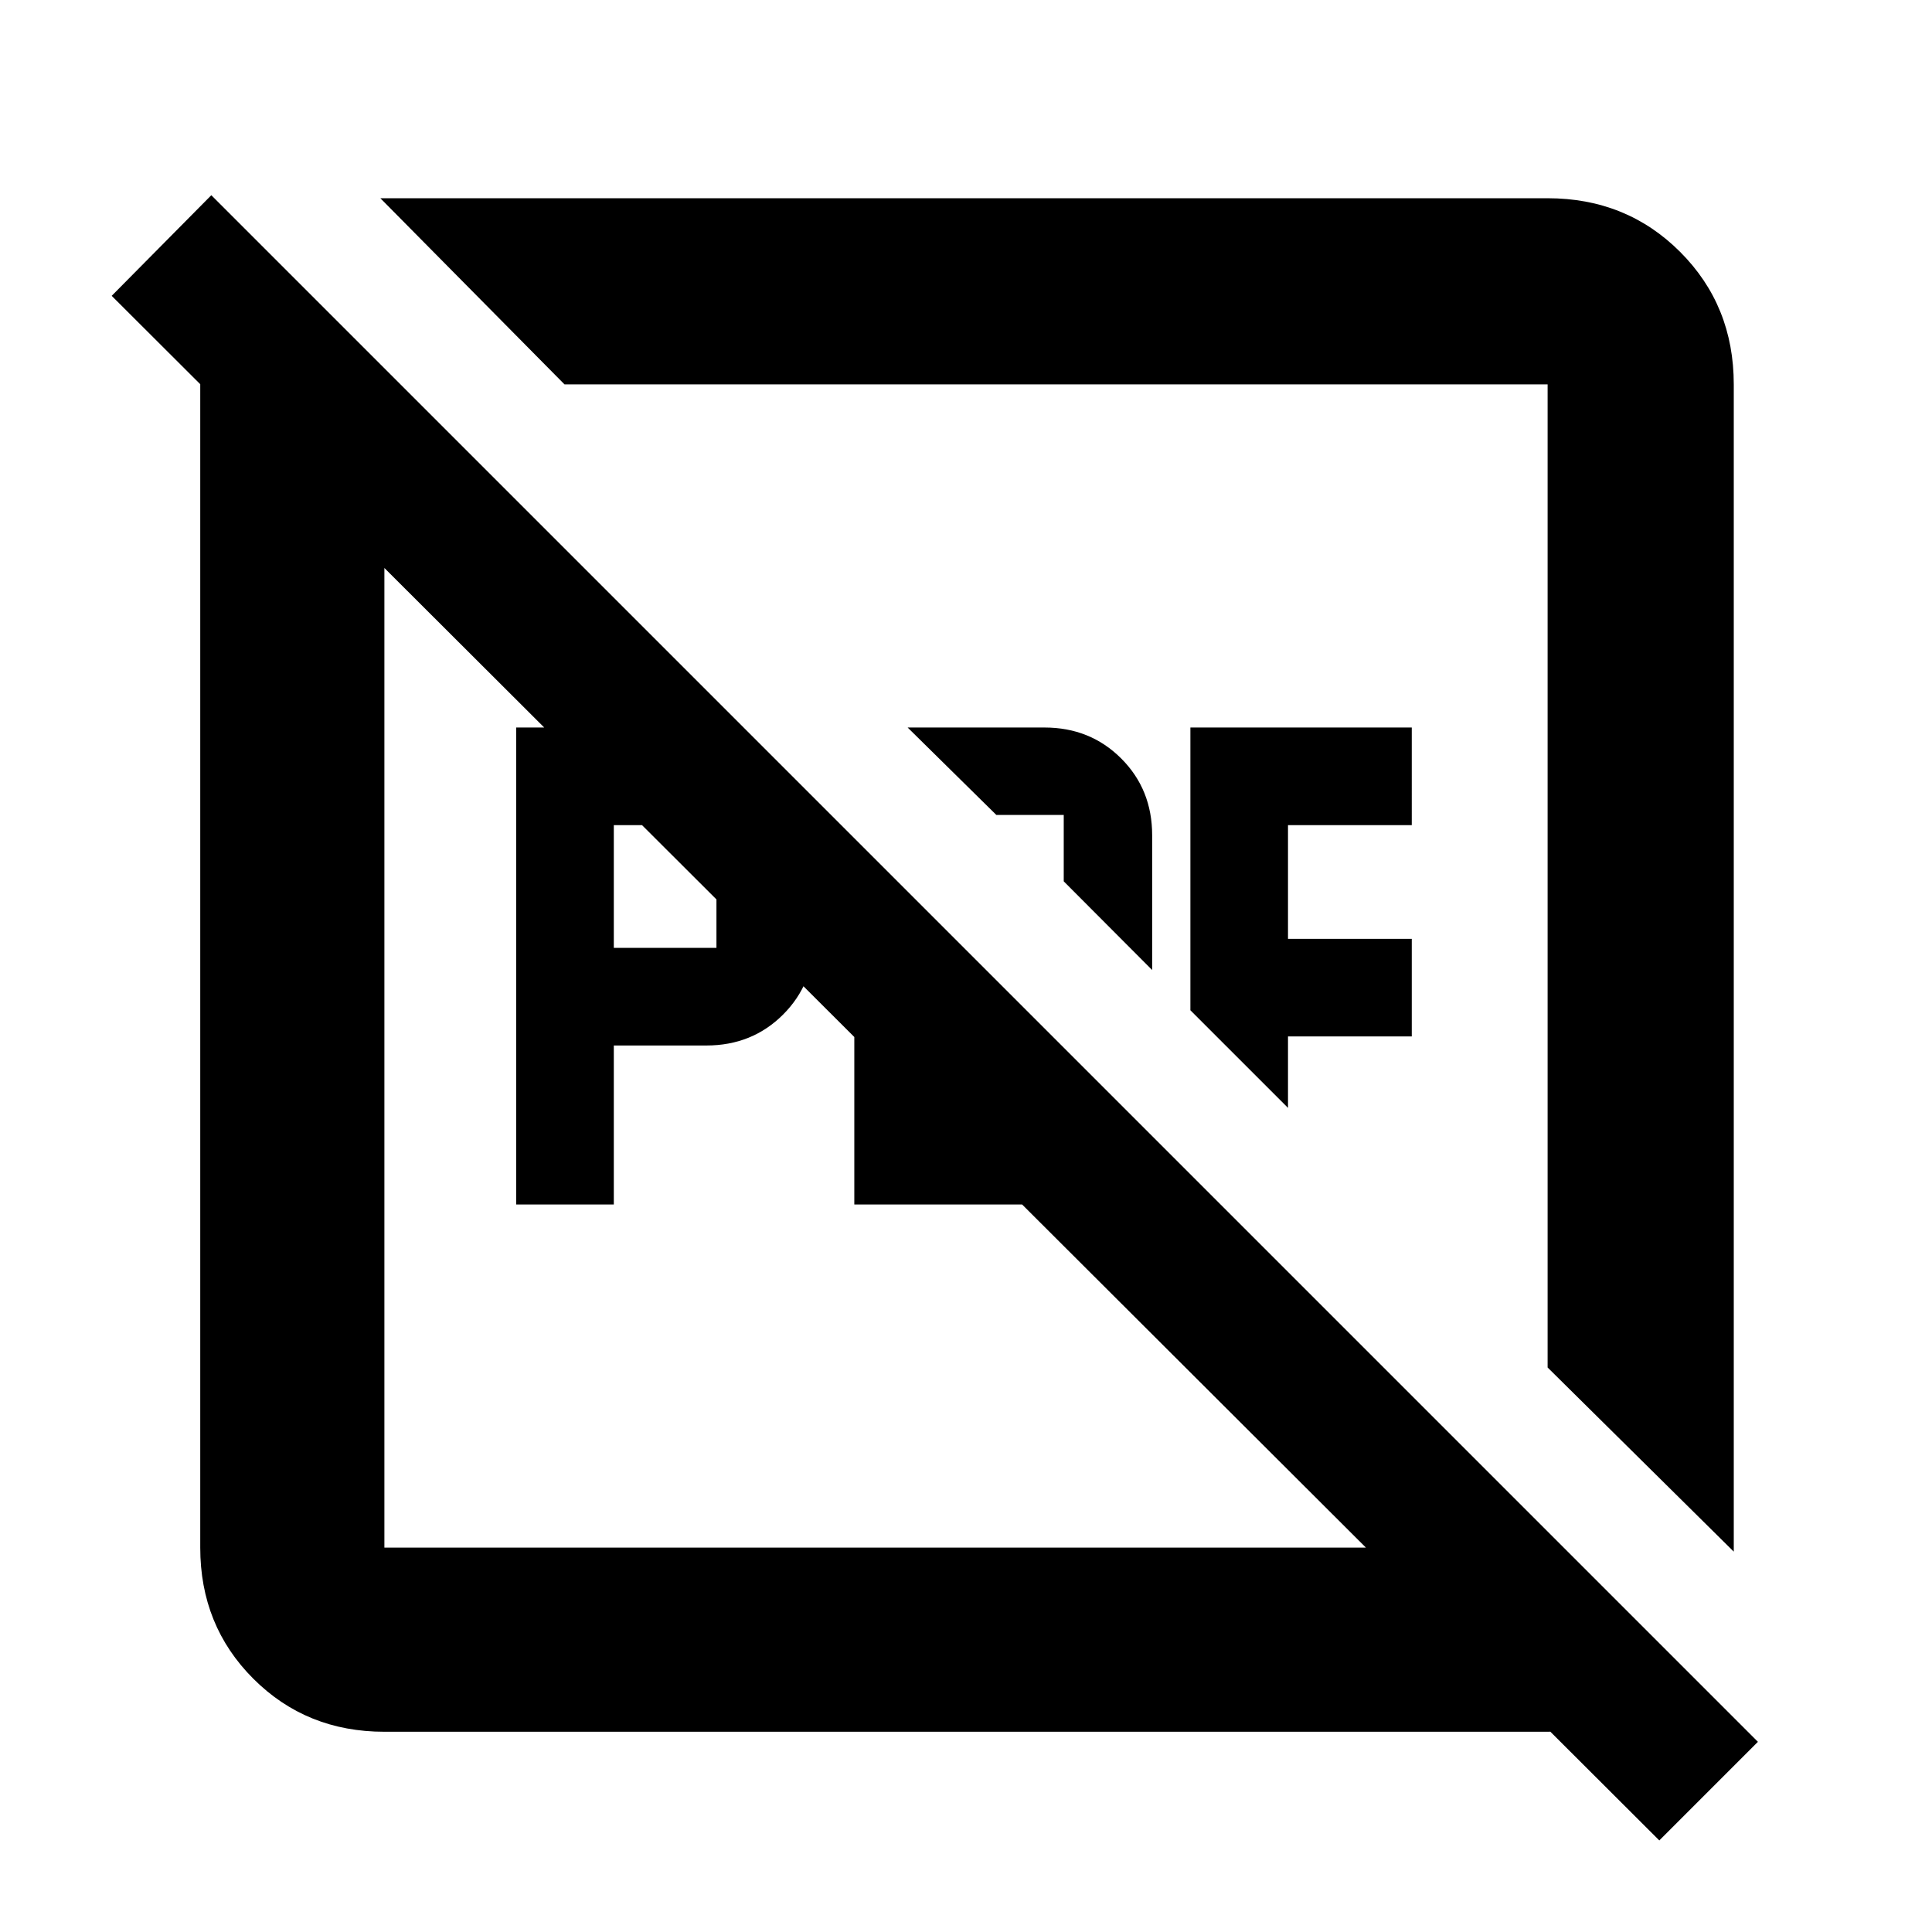 <svg xmlns="http://www.w3.org/2000/svg" height="48" viewBox="0 96 960 960" width="48"><path d="M305 567h51v-61h-51v61Zm-48.5 127.5v-237h94.354q15.634 0 34.64 19.506 19.006 19.507 19.006 33.788V562q0 22.738-15.381 38.119T351 615.5h-46v79h-48.5Zm168 0v-182L473 561v85h51v-34l45 45q-4 16.5-18.439 27-14.44 10.5-31.561 10.5h-94.5Zm148-116.5-43.937-44.068v-33h-33.5L451 457.5h68q22.737 0 38.119 15.381Q572.5 488.263 572.5 511v67Zm67.5 68.5L591.5 598V457.5h110V506H640v56.5h61.5V611H640v35.5ZM861.5 867 769 775.5V287H280.5L189 194.5h580q39.181 0 65.841 26.659Q861.5 247.819 861.5 287v580ZM191 956.5q-38.769 0-65.134-26.366Q99.5 903.769 99.5 865V287q0-19.876 7.848-37.526 7.848-17.651 22.152-29.974L191 280v585h574l66.5 67.5q-12.887 11.391-28.938 17.696Q786.511 956.5 769 956.5H191Zm633.5 54L55.5 243l49.5-50 768.5 768.5-49 49Zm-389-390Zm89-89Z"/></svg>